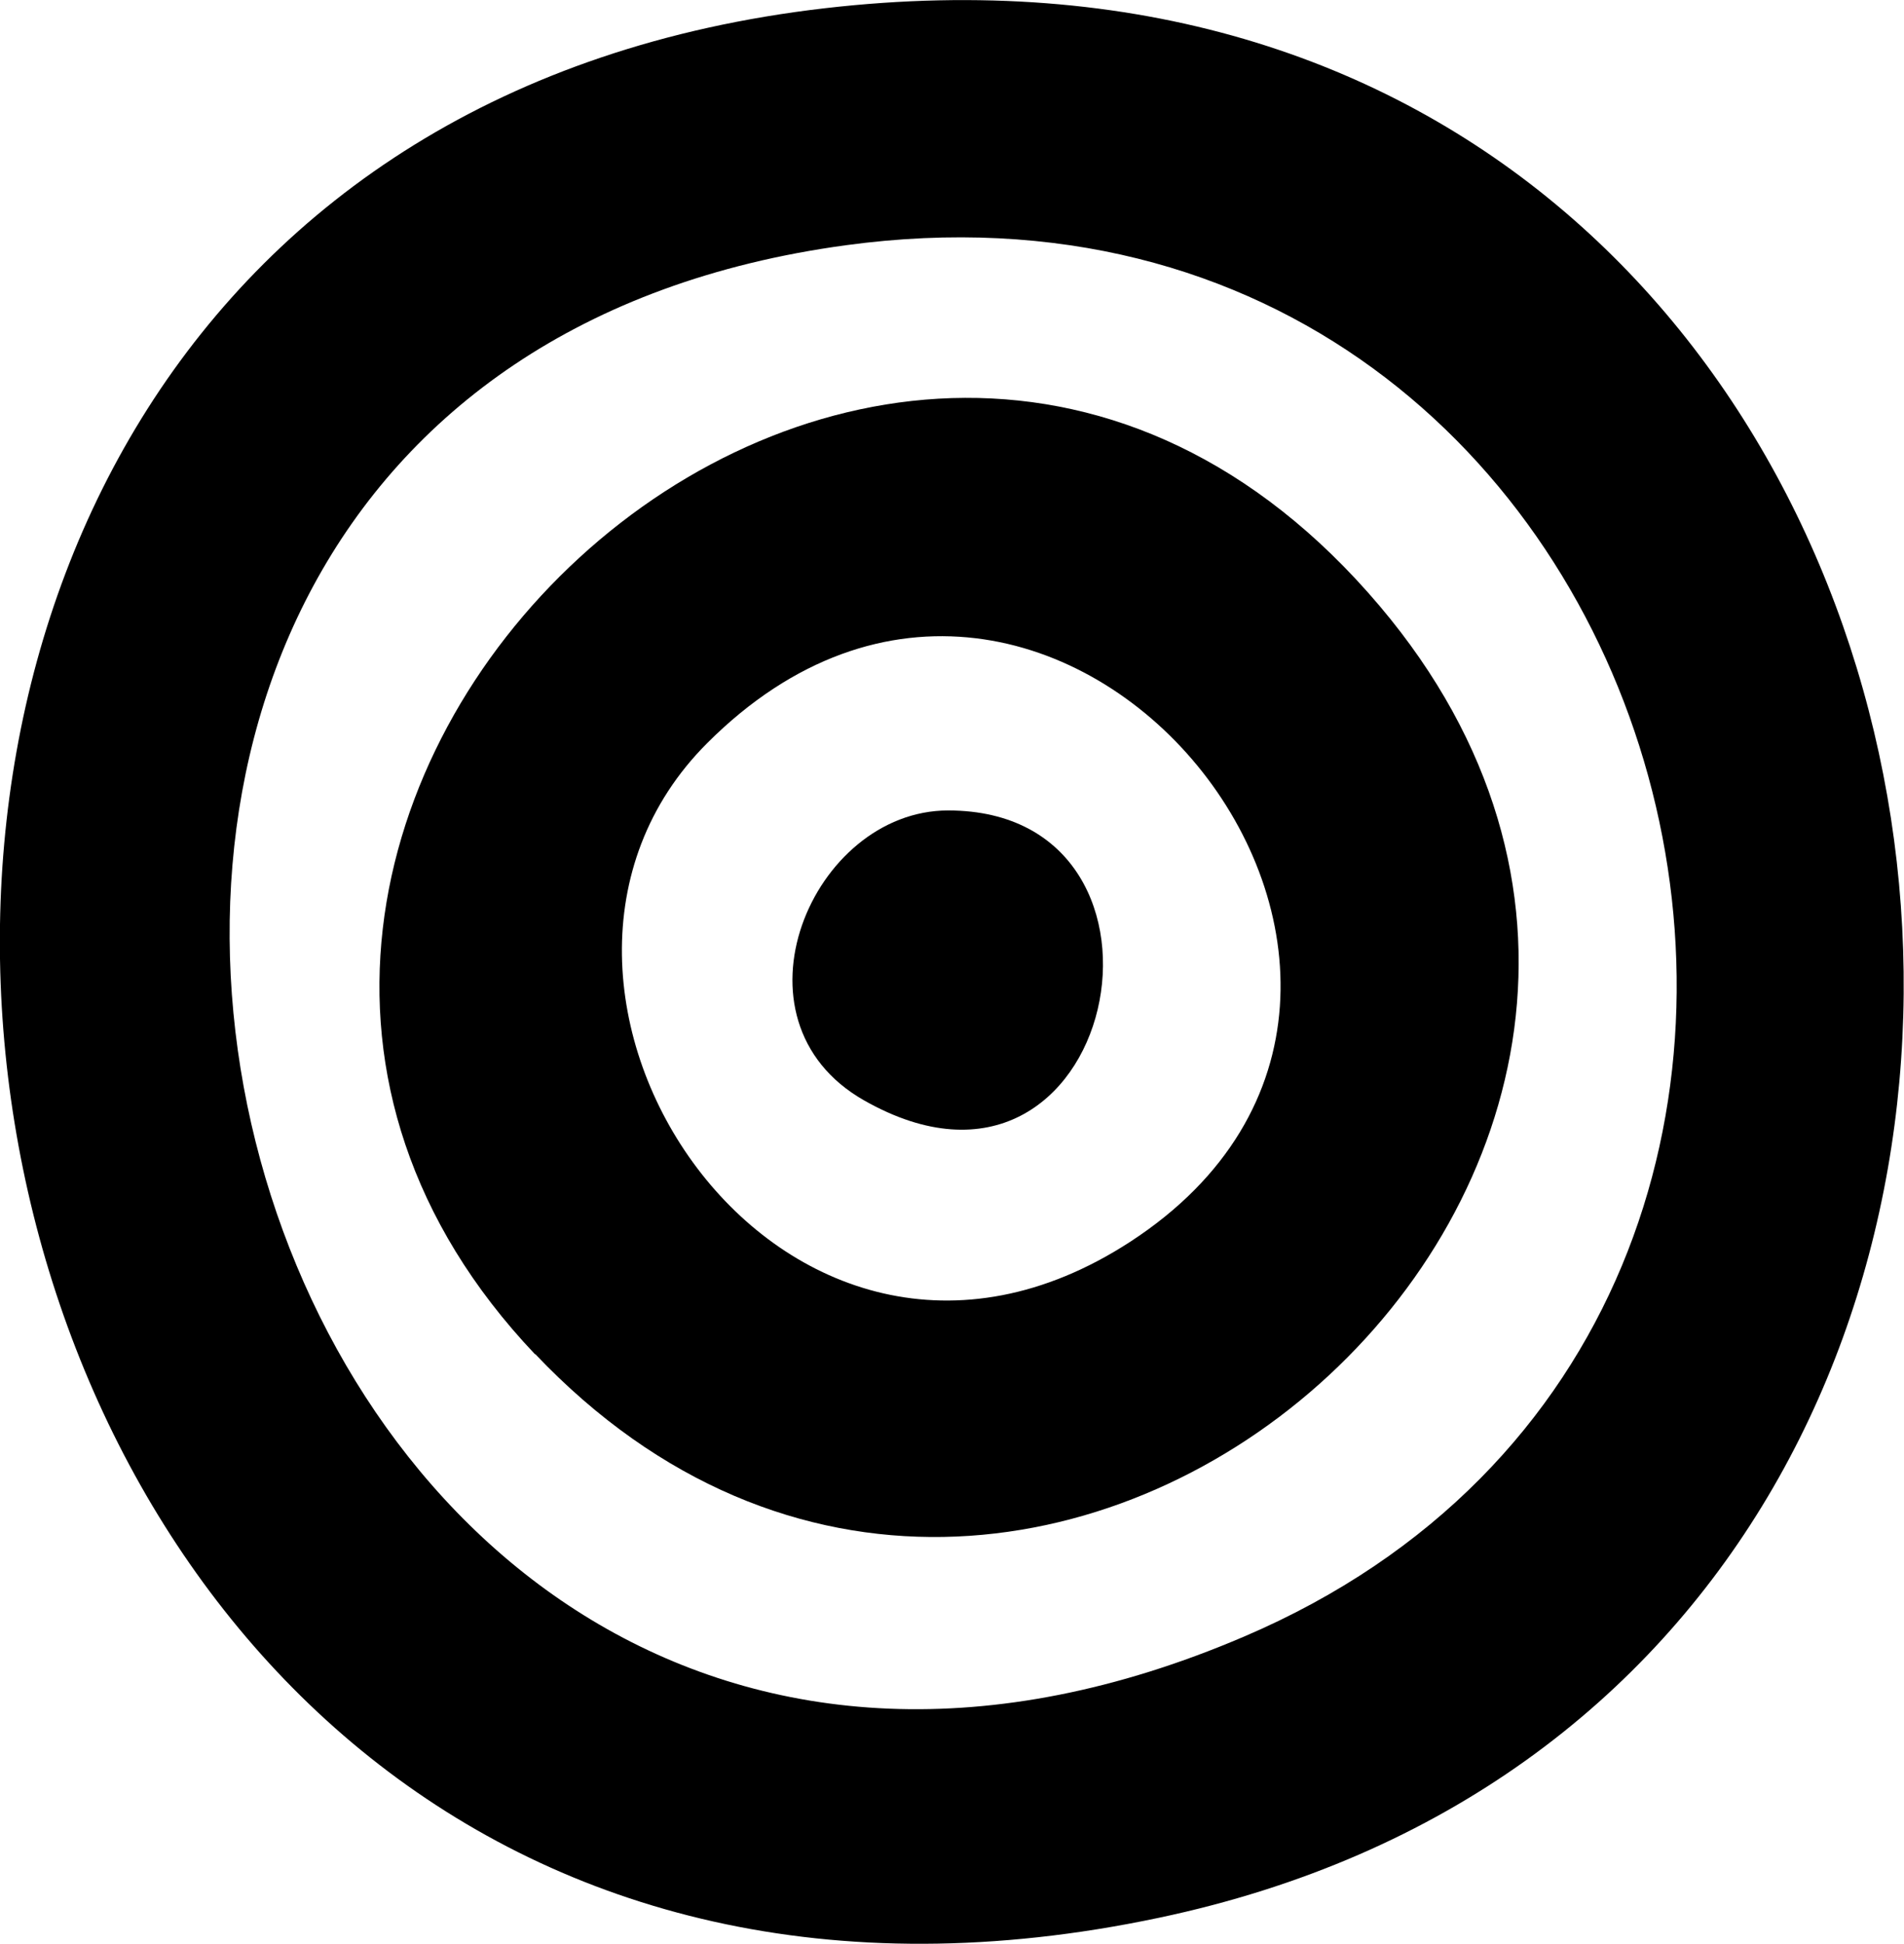 <?xml version="1.0" encoding="UTF-8"?>
<svg id="Layer_2" data-name="Layer 2" xmlns="http://www.w3.org/2000/svg" viewBox="0 0 43.8 44.71">
  <g id="Layer_1-2" data-name="Layer 1">
    <path d="M18.97.19c28.66-3.32,34.19,38.34,7.68,43.92C-3.6,50.49-10.71,3.63,18.97.19ZM19.46,5.64c-24.56,3.33-14.42,42.09,9.16,32C46.1,30.17,38.98,2.99,19.46,5.64Z"/>
    <path d="M12.31,31.15C.65,18.86,20.21.31,31.74,13.94c10.69,12.65-7.92,29.33-19.43,17.2ZM16.27,17.09c-5.59,5.58,1.73,16.67,9.73,11.47,9.1-5.92-1.74-19.46-9.73-11.47Z"/>
    <path d="M21.81,18.64c5.92,0,3.9,9.98-1.93,6.67-3.26-1.85-1.2-6.67,1.93-6.67Z"/>
  </g>
</svg>